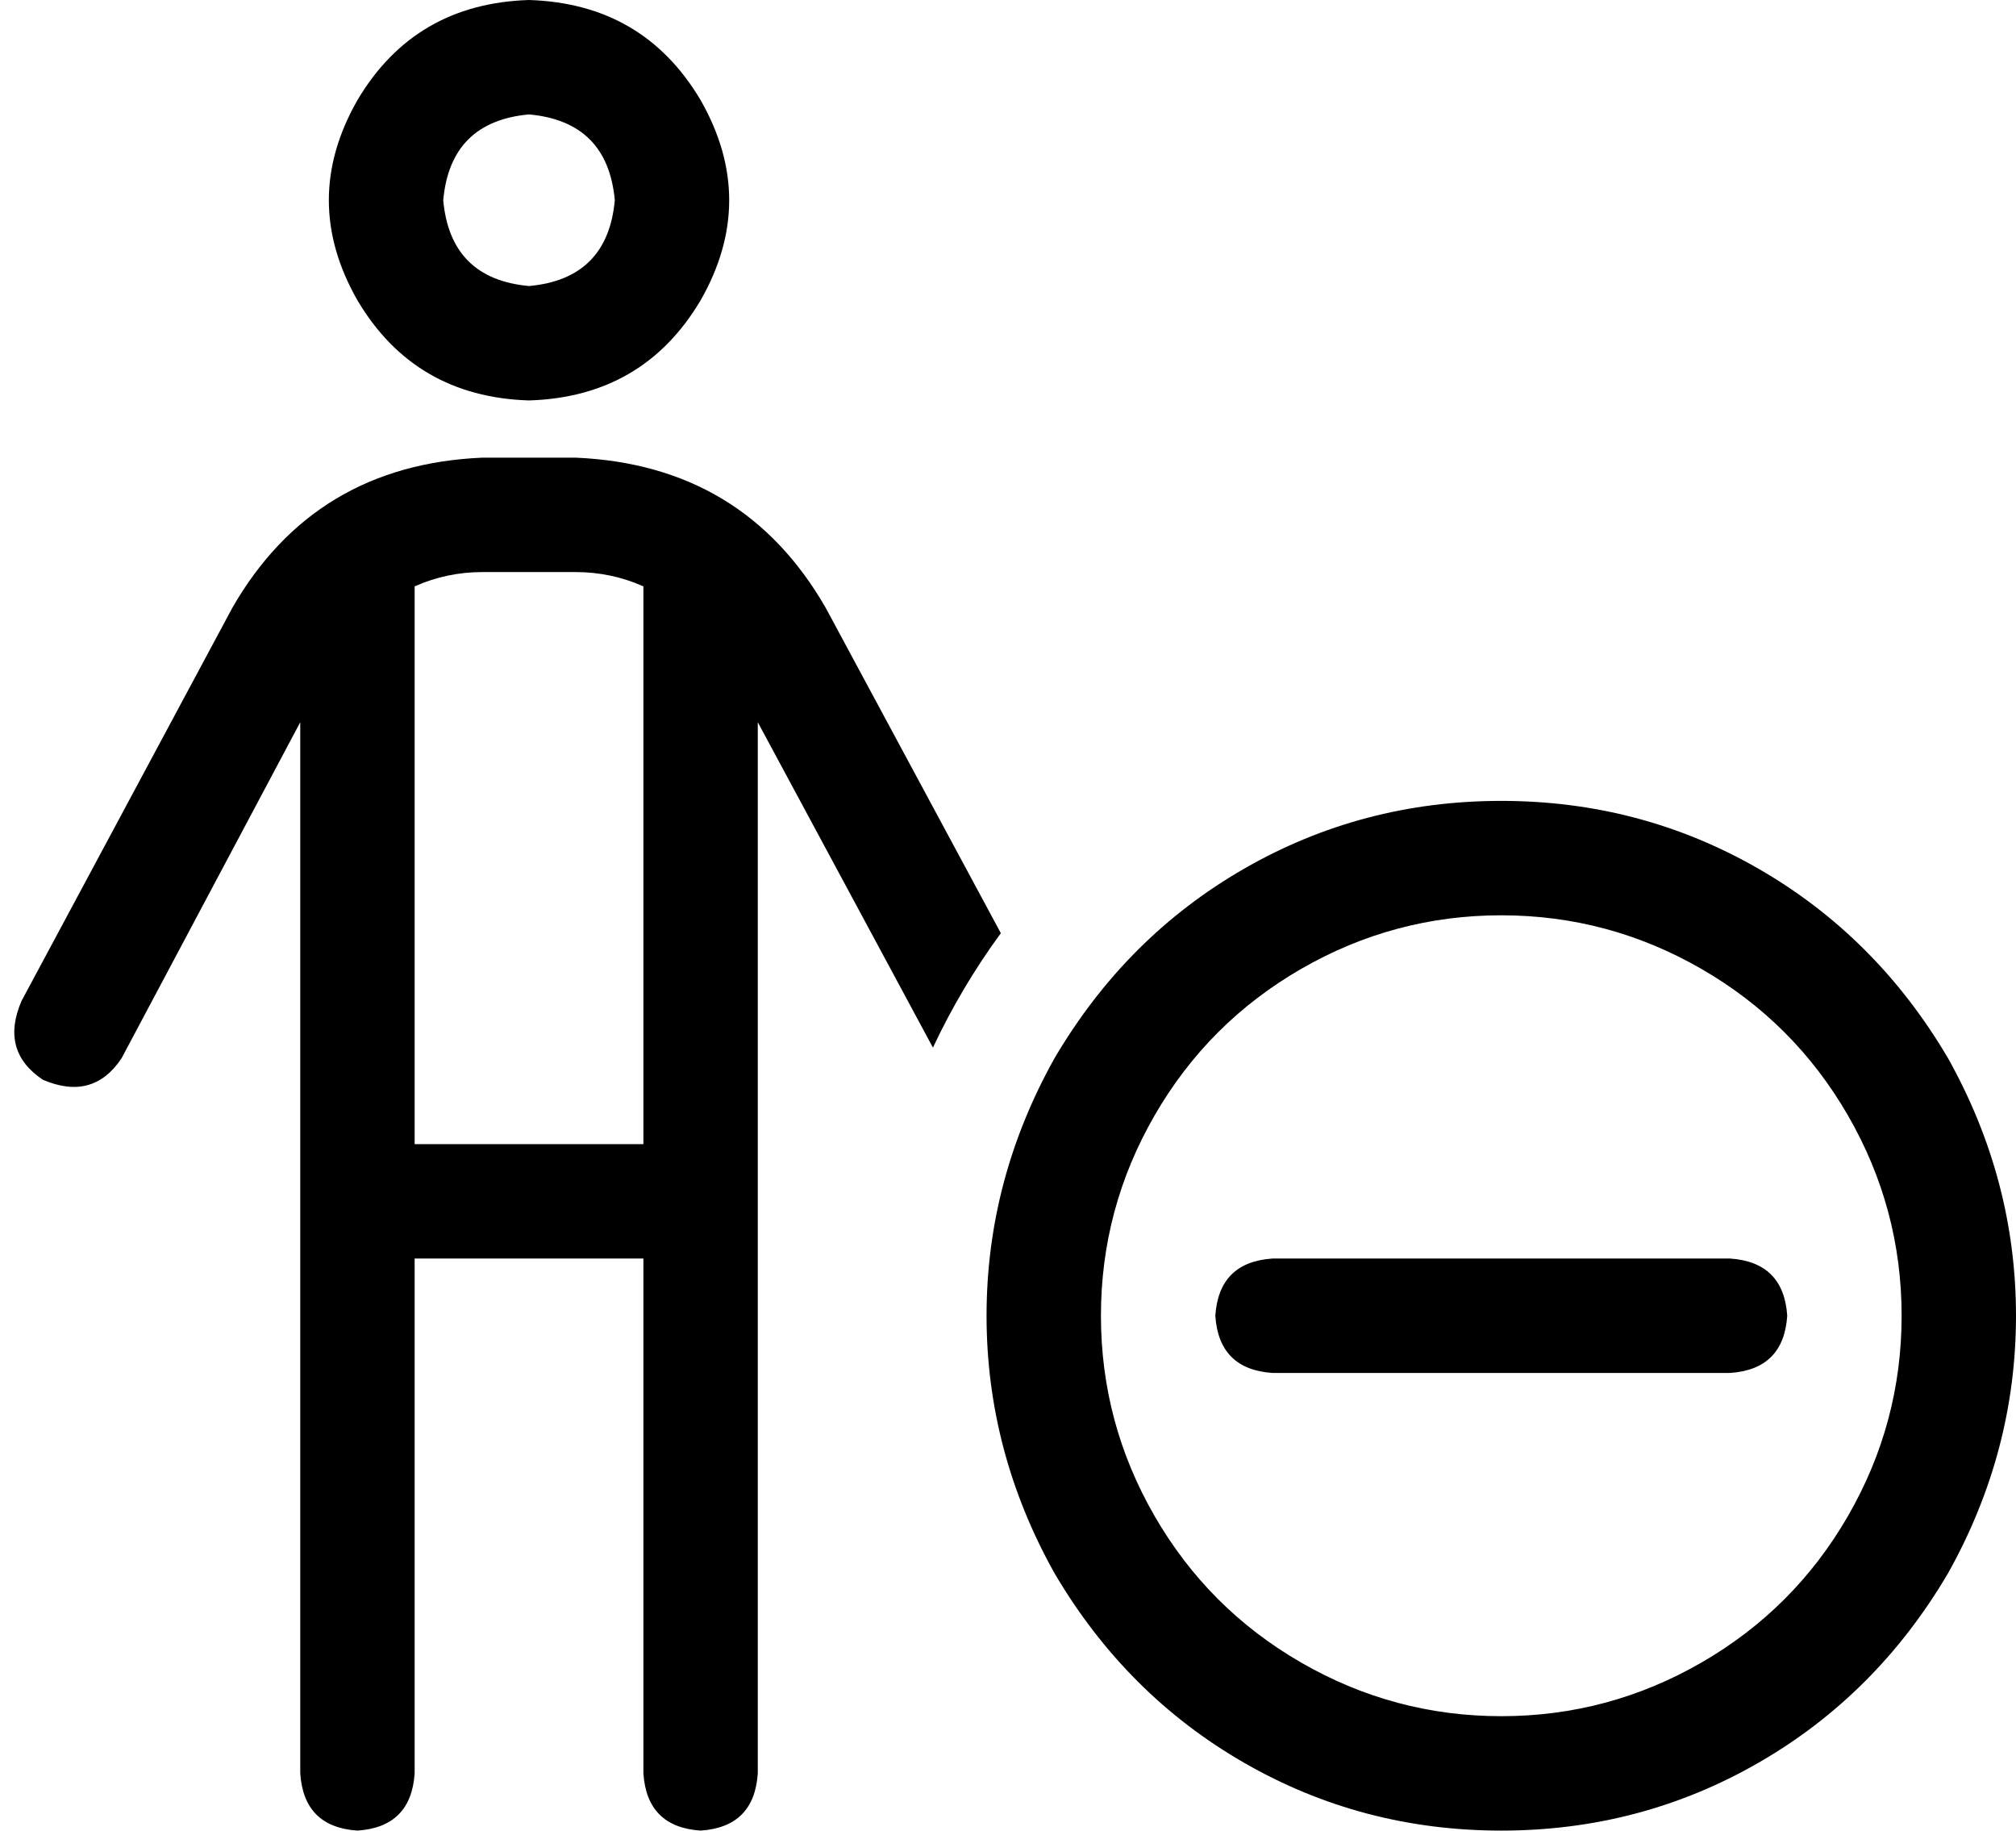 <svg viewBox="0 0 564 512">
  <path
    d="M 148 80 Q 170 78 172 56 Q 170 34 148 32 Q 126 34 124 56 Q 126 78 148 80 L 148 80 Z M 148 0 Q 180 1 196 28 Q 212 56 196 84 Q 180 111 148 112 Q 116 111 100 84 Q 84 56 100 28 Q 116 1 148 0 L 148 0 Z M 116 164 L 116 320 L 180 320 L 180 164 Q 171 160 161 160 L 135 160 Q 125 160 116 164 L 116 164 Z M 116 352 L 116 496 Q 115 511 100 512 Q 85 511 84 496 L 84 202 L 34 296 Q 26 308 12 302 Q 0 294 6 280 L 65 170 Q 88 130 135 128 L 161 128 Q 208 130 231 170 L 280 261 Q 269 276 261 293 L 212 202 L 212 496 Q 211 511 196 512 Q 181 511 180 496 L 180 352 L 116 352 L 116 352 Z M 420 480 Q 450 480 476 465 L 476 465 Q 502 450 517 424 Q 532 398 532 368 Q 532 338 517 312 Q 502 286 476 271 Q 450 256 420 256 Q 390 256 364 271 Q 338 286 323 312 Q 308 338 308 368 Q 308 398 323 424 Q 338 450 364 465 Q 390 480 420 480 L 420 480 Z M 420 224 Q 459 224 492 243 L 492 243 Q 525 262 545 296 Q 564 330 564 368 Q 564 406 545 440 Q 525 474 492 493 Q 459 512 420 512 Q 381 512 348 493 Q 315 474 295 440 Q 276 406 276 368 Q 276 330 295 296 Q 315 262 348 243 Q 381 224 420 224 L 420 224 Z M 500 368 Q 499 383 484 384 L 356 384 Q 341 383 340 368 Q 341 353 356 352 L 484 352 Q 499 353 500 368 L 500 368 Z"
  />
</svg>